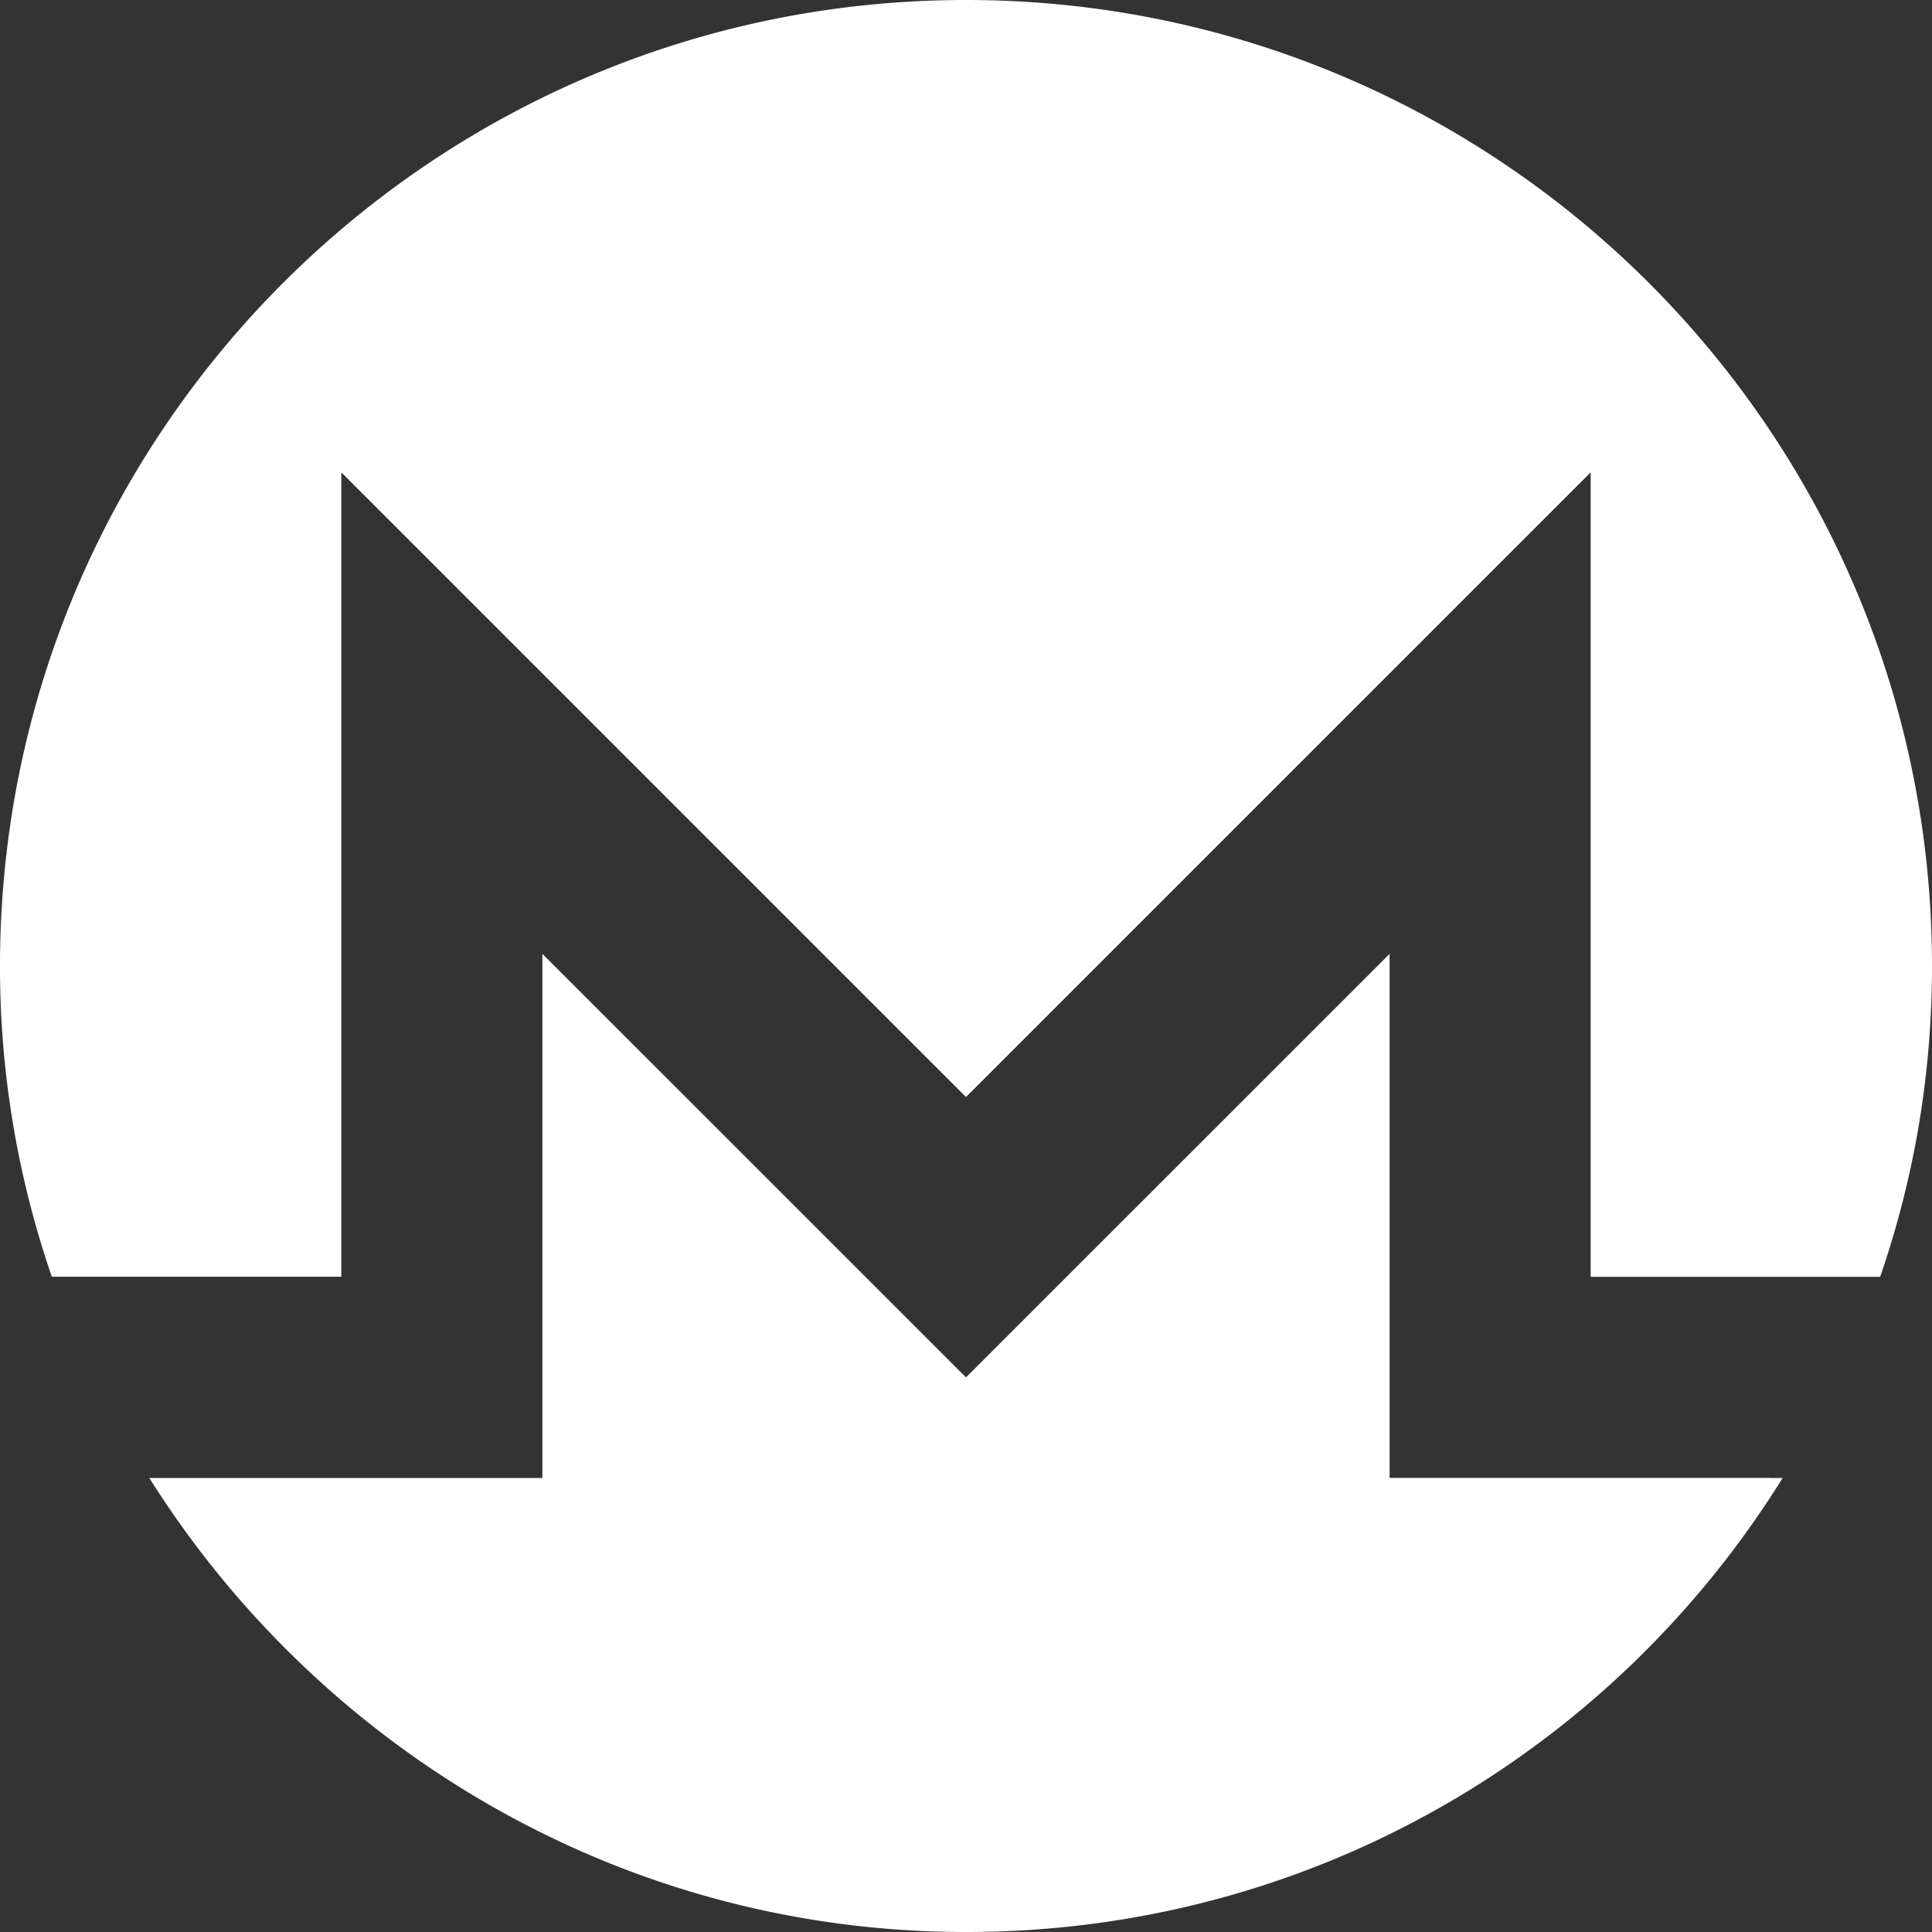 <svg xmlns="http://www.w3.org/2000/svg" width="24" height="24" viewBox="0 0 24 24">
    <rect x="0" y="0" width="24" height="24" fill="#333333" stroke="none"/>
    <path fill="#FFF" fill-rule="nonzero" d="M21.994 18.36h.151C20.025 21.767 16.278 24 12 24s-8.025-2.271-10.145-5.64h4.883v-6.511L12 17.11l5.262-5.261v6.51h4.732zM4.24 15.86H.644A11.804 11.804 0 0 1 0 12C0 5.375 5.375 0 12 0s12 5.375 12 12c0 1.363-.227 2.65-.644 3.861H19.76V5.868L12 13.628l-7.76-7.76v9.993z"/>
</svg>
